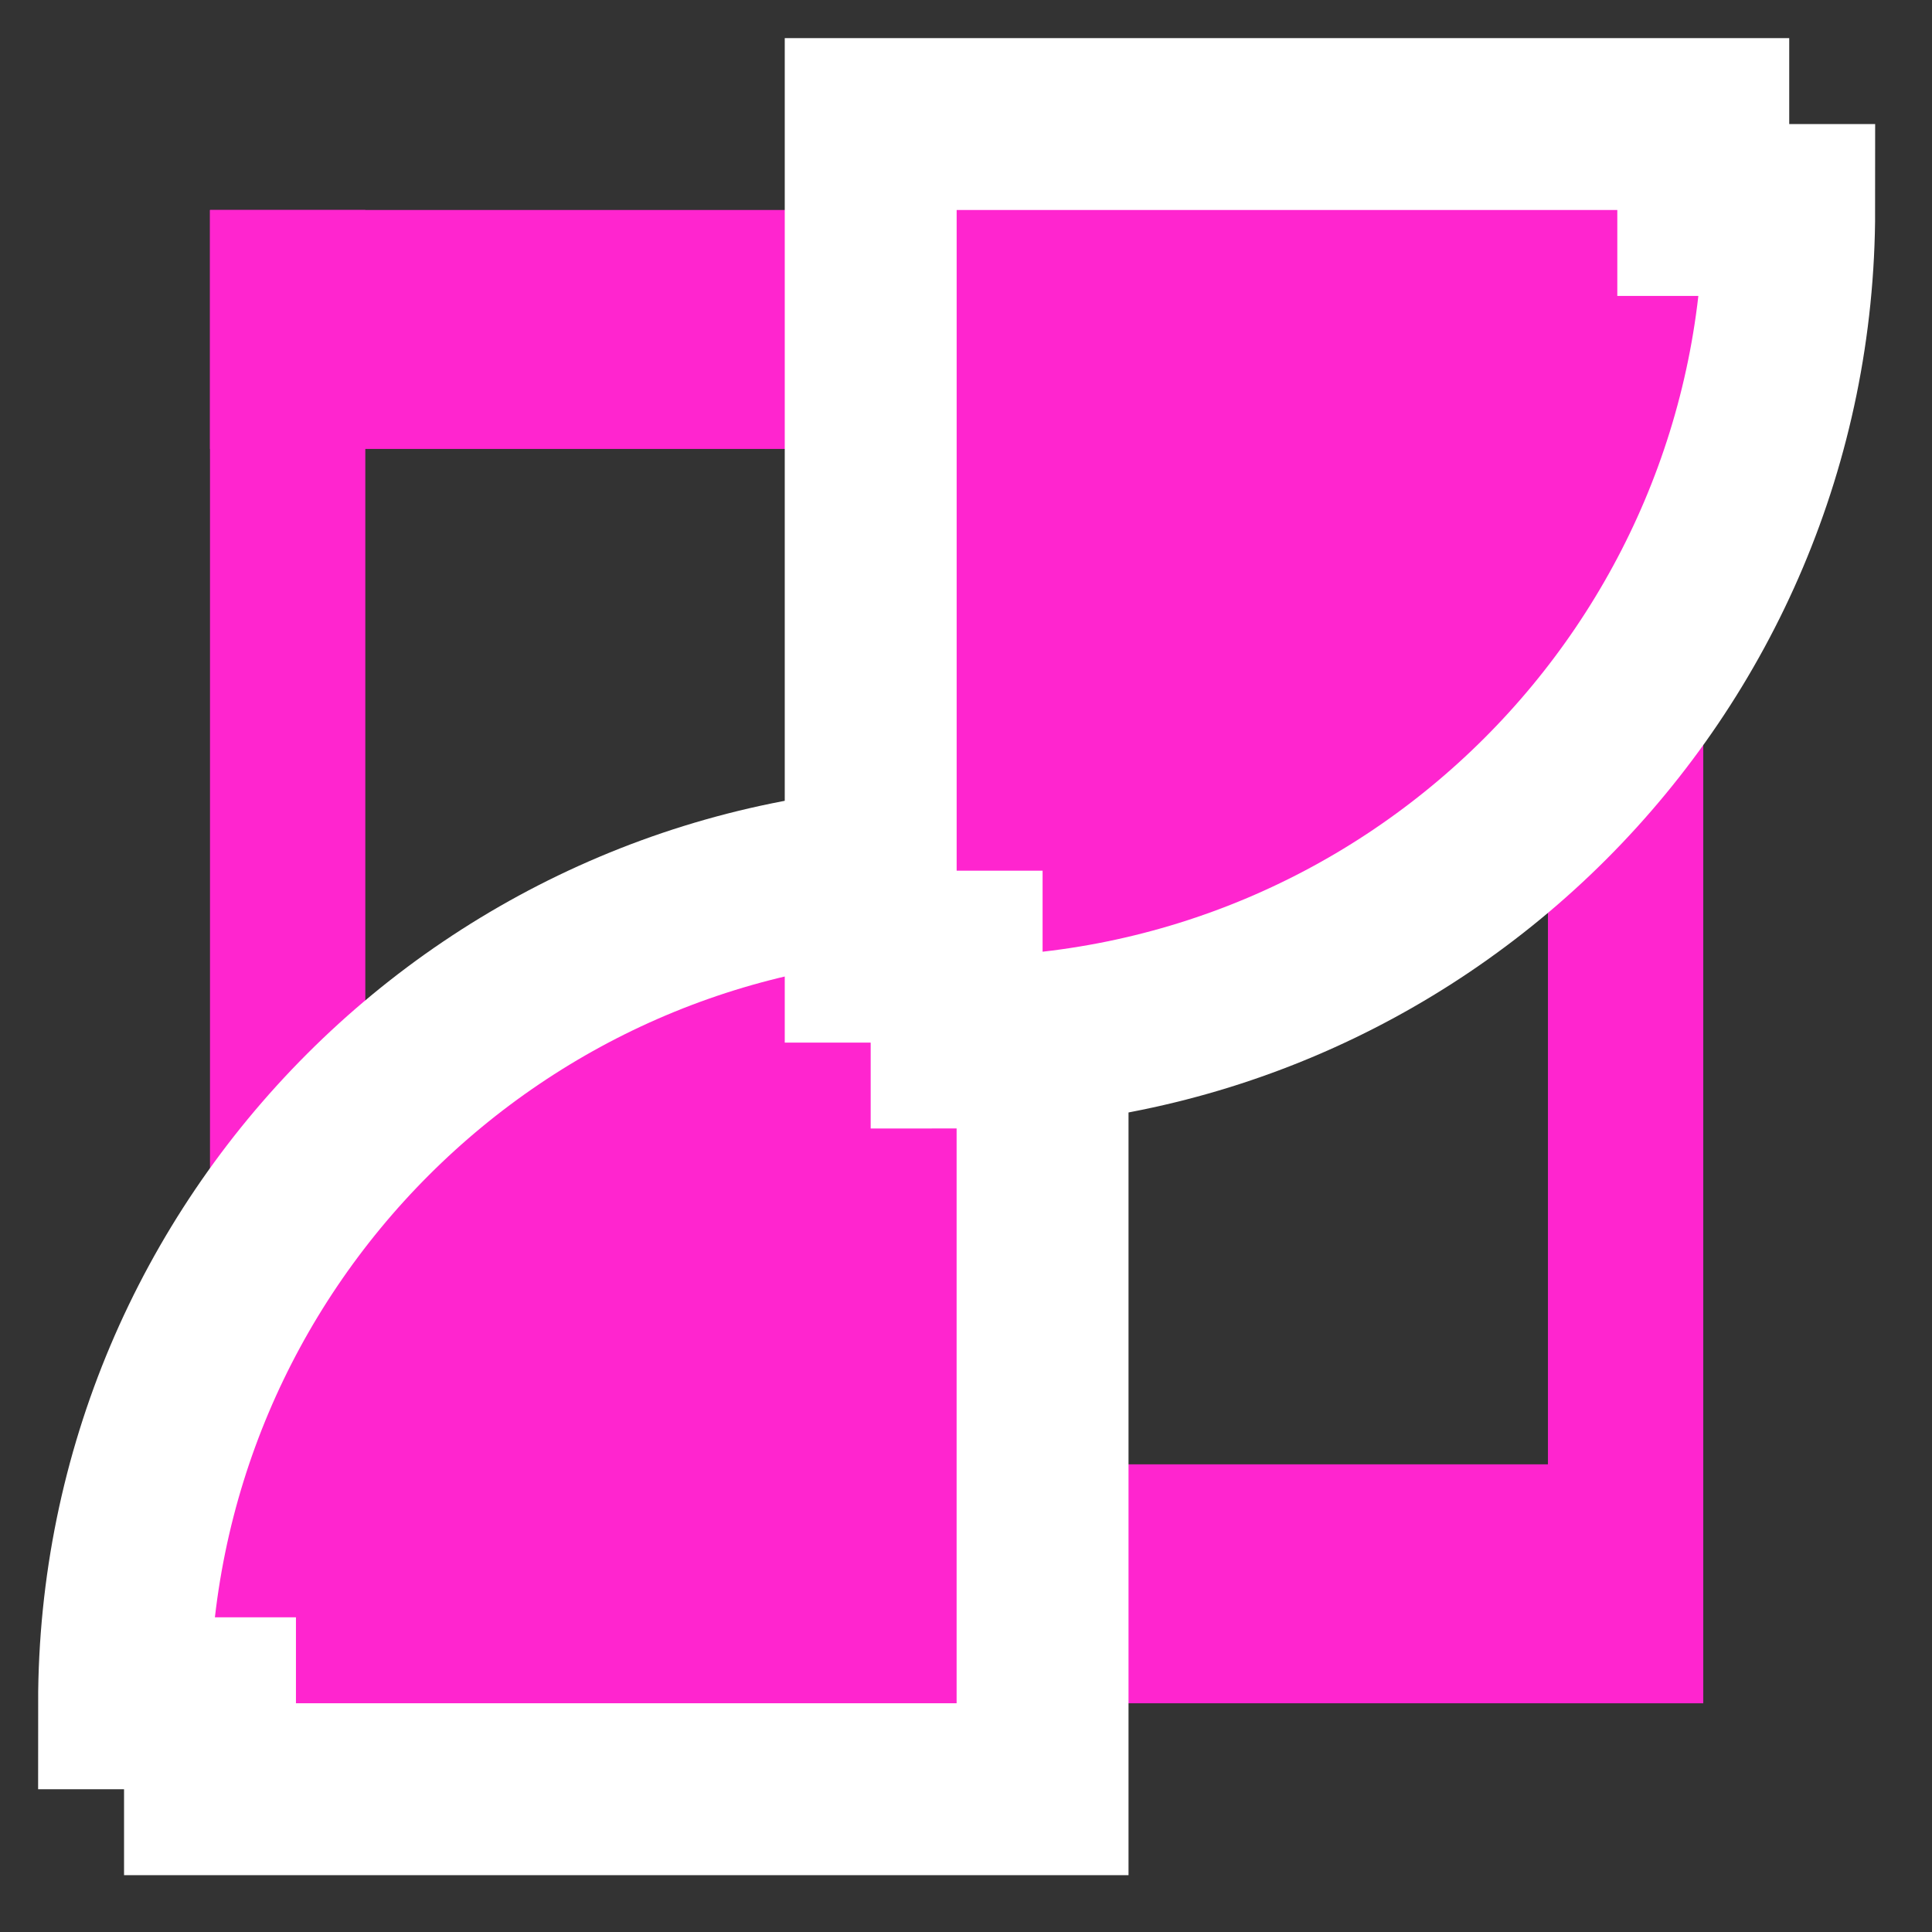 <svg width="46" height="46" viewBox="0 0 46 46" fill="none" xmlns="http://www.w3.org/2000/svg">
<rect x="0" y="0" width="46" height="46" fill="#333333" stroke="none"/>
<rect x="5" y="5" width="30.576" height="5.689" fill="#FF25CF"/>
<rect x="9.977" y="34.865" width="30.576" height="5.689" fill="#FF25CF"/>
<rect x="36.856" y="5" width="3.698" height="35.554" fill="#FF25CF"/>
<rect x="5" y="5" width="3.698" height="35.554" fill="#FF25CF"/>
<path d="M22.777 42.6H24.823V40.554V22.777H22.777V20.731C11.829 20.731 2.954 29.606 2.954 40.554H5V42.6H22.777Z" fill="#FF25CF" stroke="white" stroke-width="4.093"/>
<path d="M22.777 2.954H20.731V5V22.777H22.777V24.823C33.725 24.823 42.6 15.948 42.6 5H40.554V2.954H22.777Z" fill="#FF25CF" stroke="white" stroke-width="4.093"/>
</svg>
